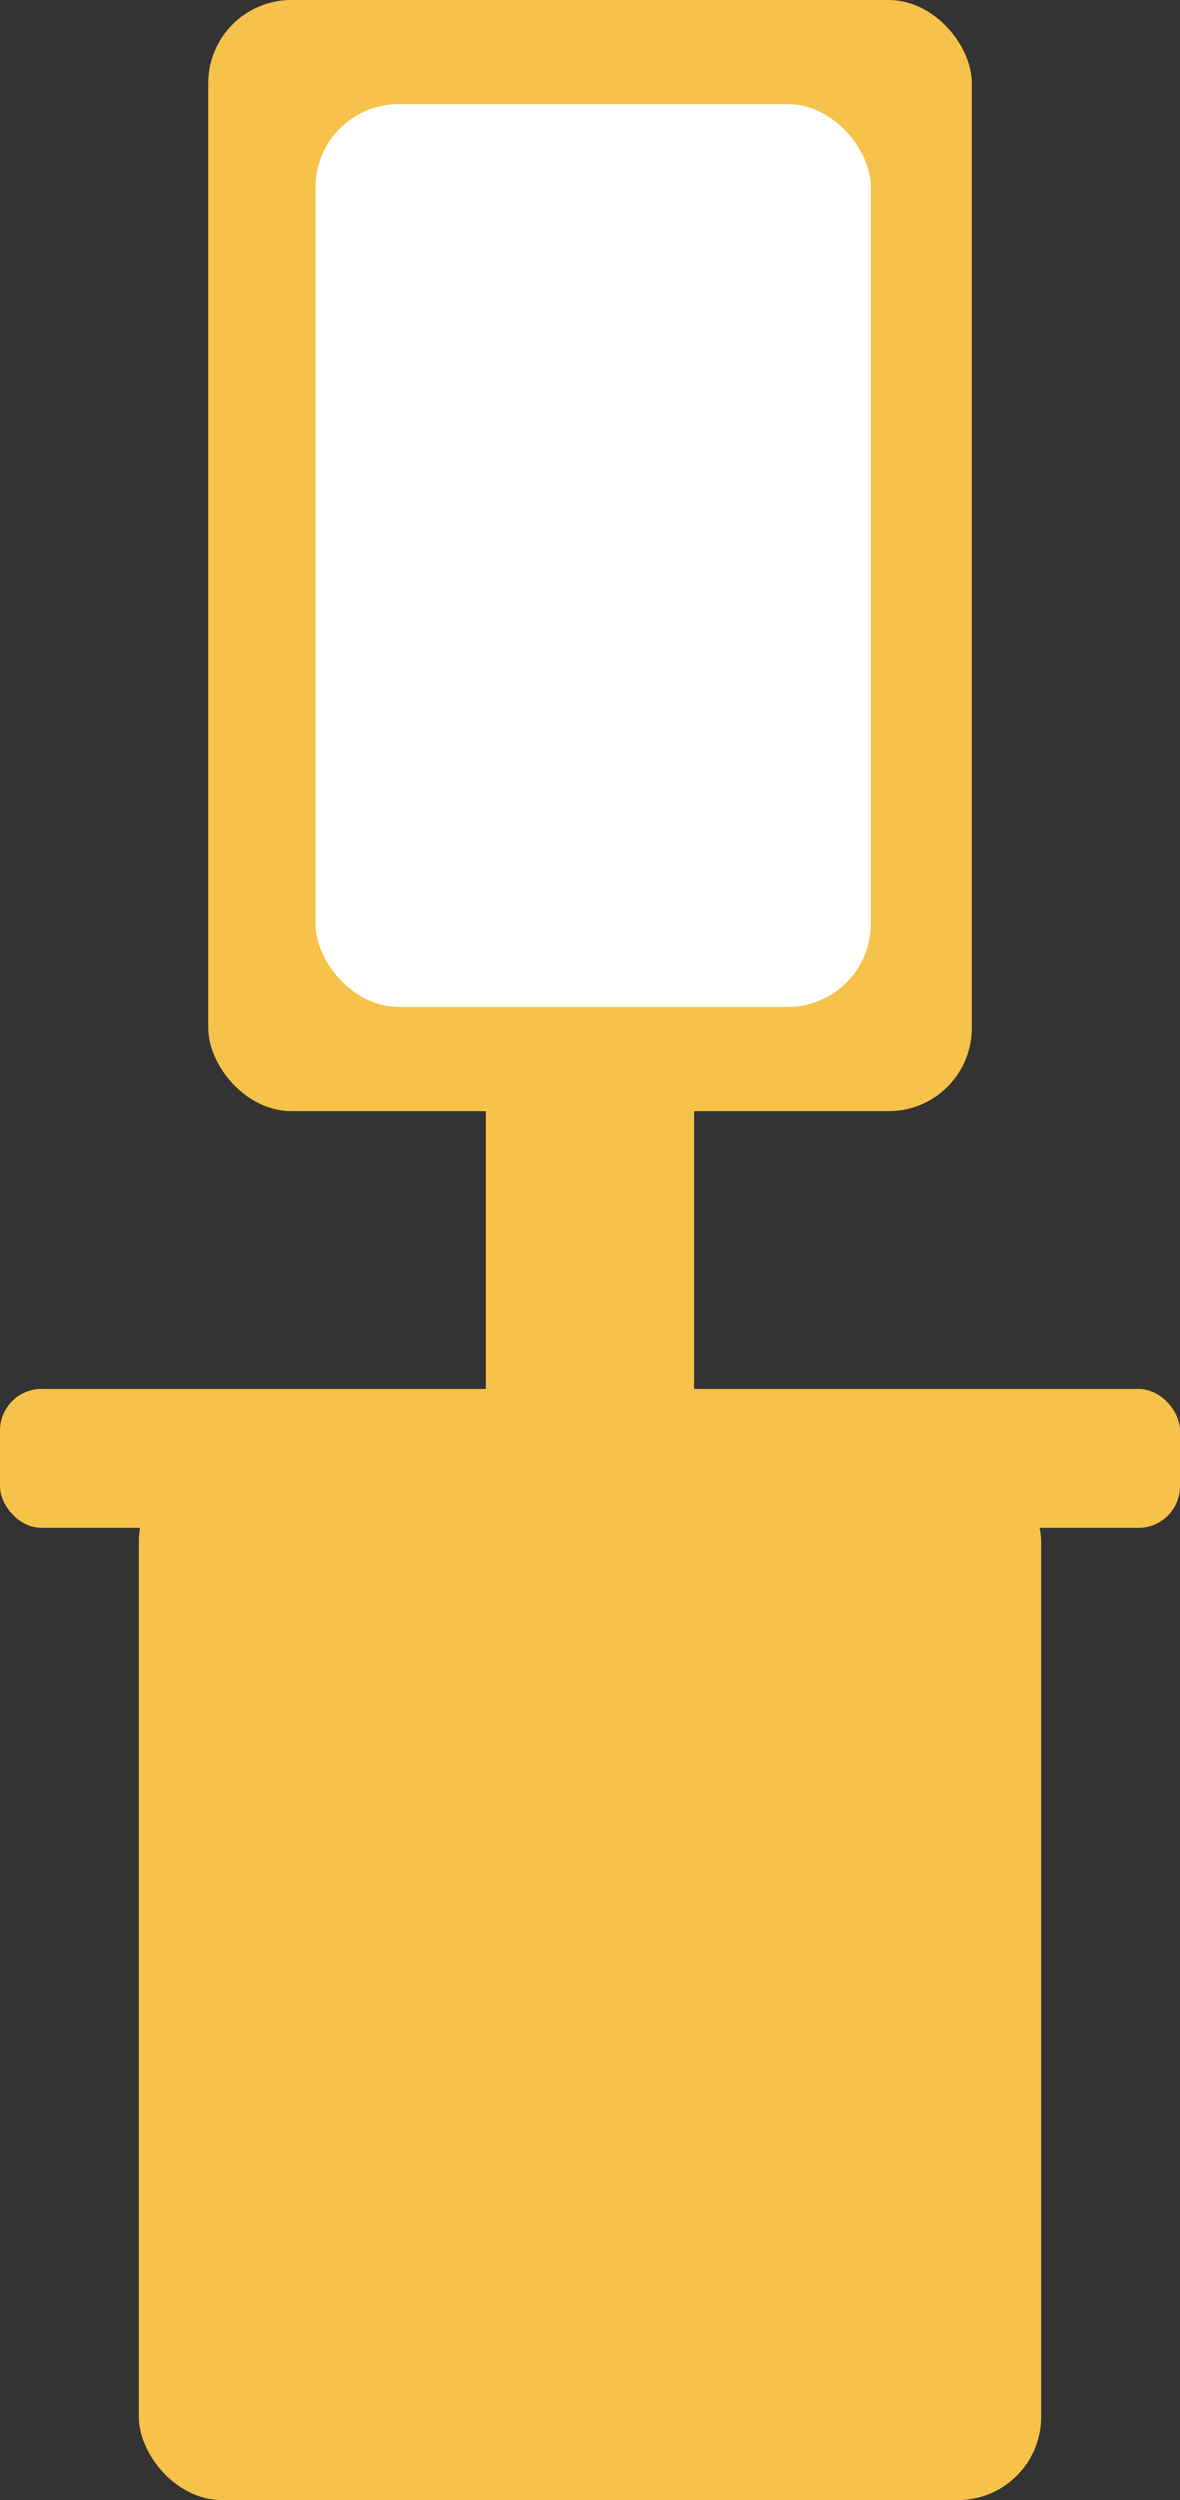 <svg xmlns="http://www.w3.org/2000/svg" width="14.194" height="30.059" viewBox="0 0 14.194 30.059"><rect x="0" y="0" width="14.194" height="30.059" fill="#333333" stroke="none"/><defs><style>.a{fill:#f7c249;}.b{fill:#fff;}</style></defs><g transform="translate(0)"><rect class="a" width="2.505" height="27.554" transform="translate(5.844 2.505)"/><rect class="a" width="10.854" height="12.524" rx="1" transform="translate(1.67 17.534)"/><rect class="a" width="9.185" height="13.359" rx="1" transform="translate(2.505)"/><rect class="a" width="14.194" height="1.67" rx="0.5" transform="translate(0 16.699)"/><rect class="b" width="6.68" height="10.854" rx="1" transform="translate(3.795 1.252)"/></g></svg>